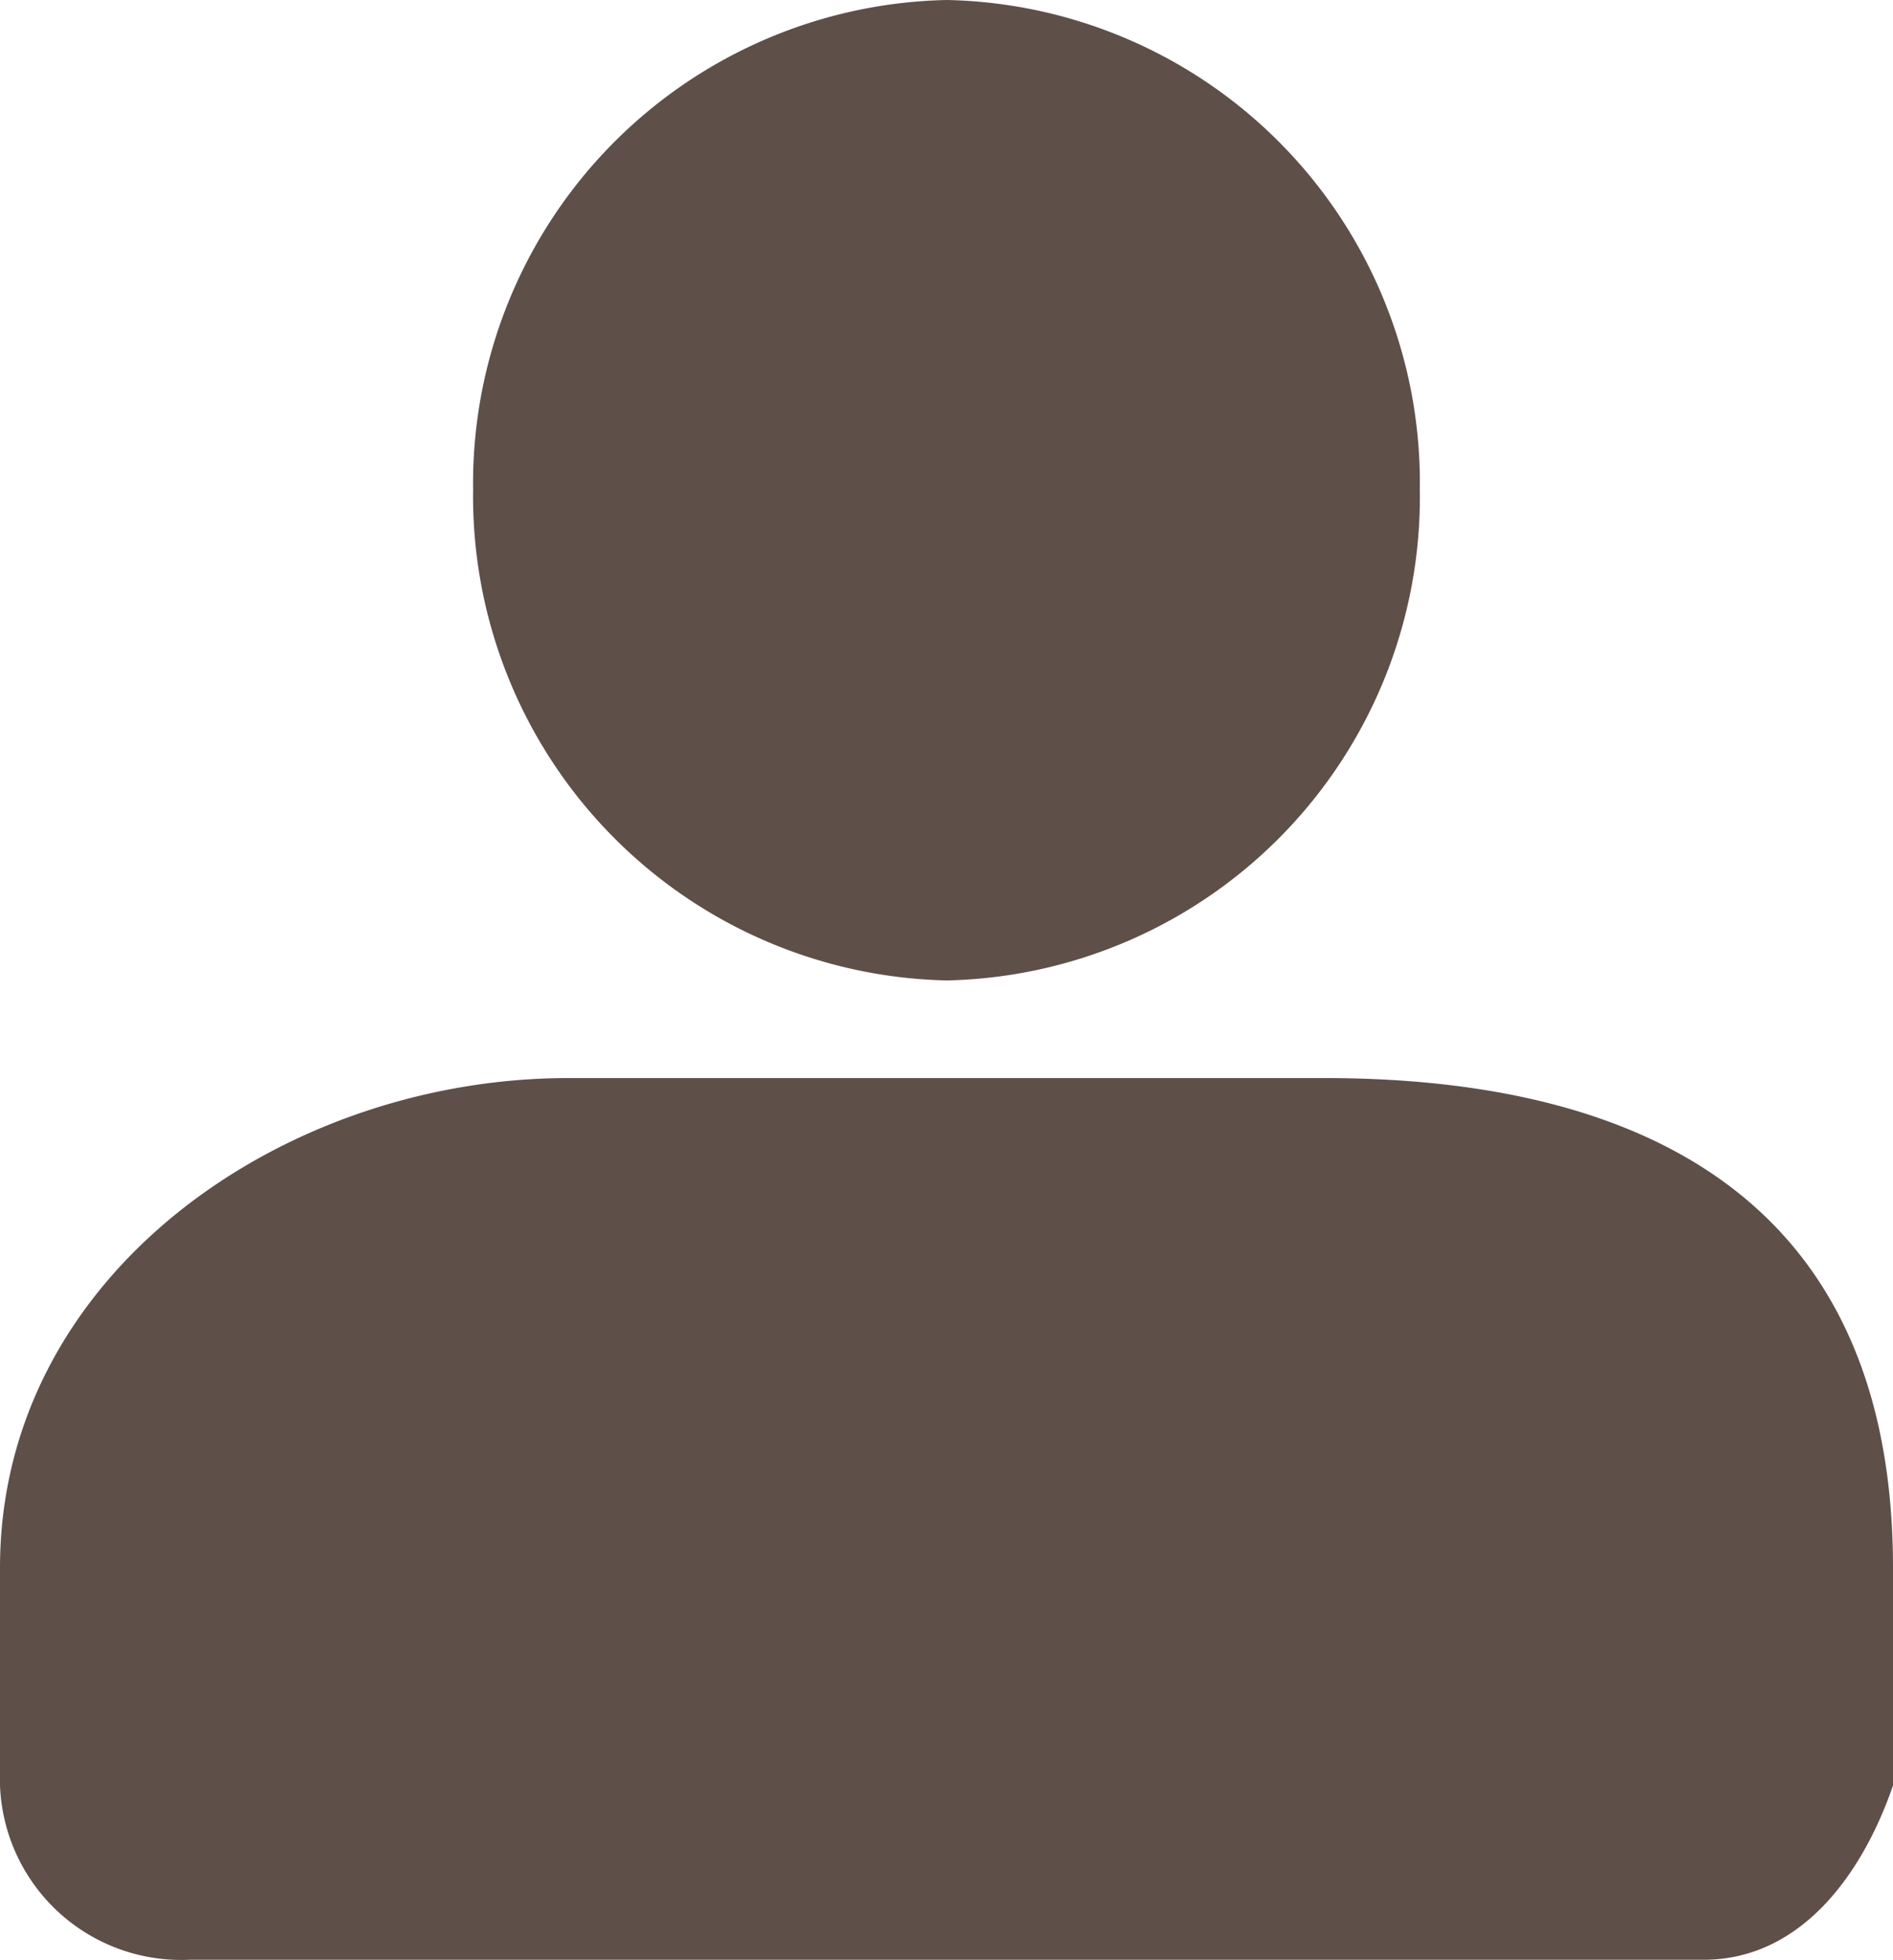 <svg xmlns="http://www.w3.org/2000/svg" width="28.245" height="29.249" viewBox="0 0 28.245 29.249">
  <g id="profile" transform="translate(-0.529 -0.529)">
    <path id="path1826" d="M14.658.529a7.217,7.217,0,0,0-7.07,7.31,7.227,7.227,0,0,0,7.07,7.322,7.216,7.216,0,0,0,7.056-7.322A7.206,7.206,0,0,0,14.658.529ZM9.006,16.618c-4.24,0-8.477,2.925-8.477,7.307v3.251a2.706,2.706,0,0,0,2.827,2.6H25.949c1.415,0,2.349-1.22,2.825-2.6V23.925c0-5.845-4.234-7.307-8.477-7.307Z" transform="translate(0 0)" fill="#5e4f49"/>
  </g>
</svg>
